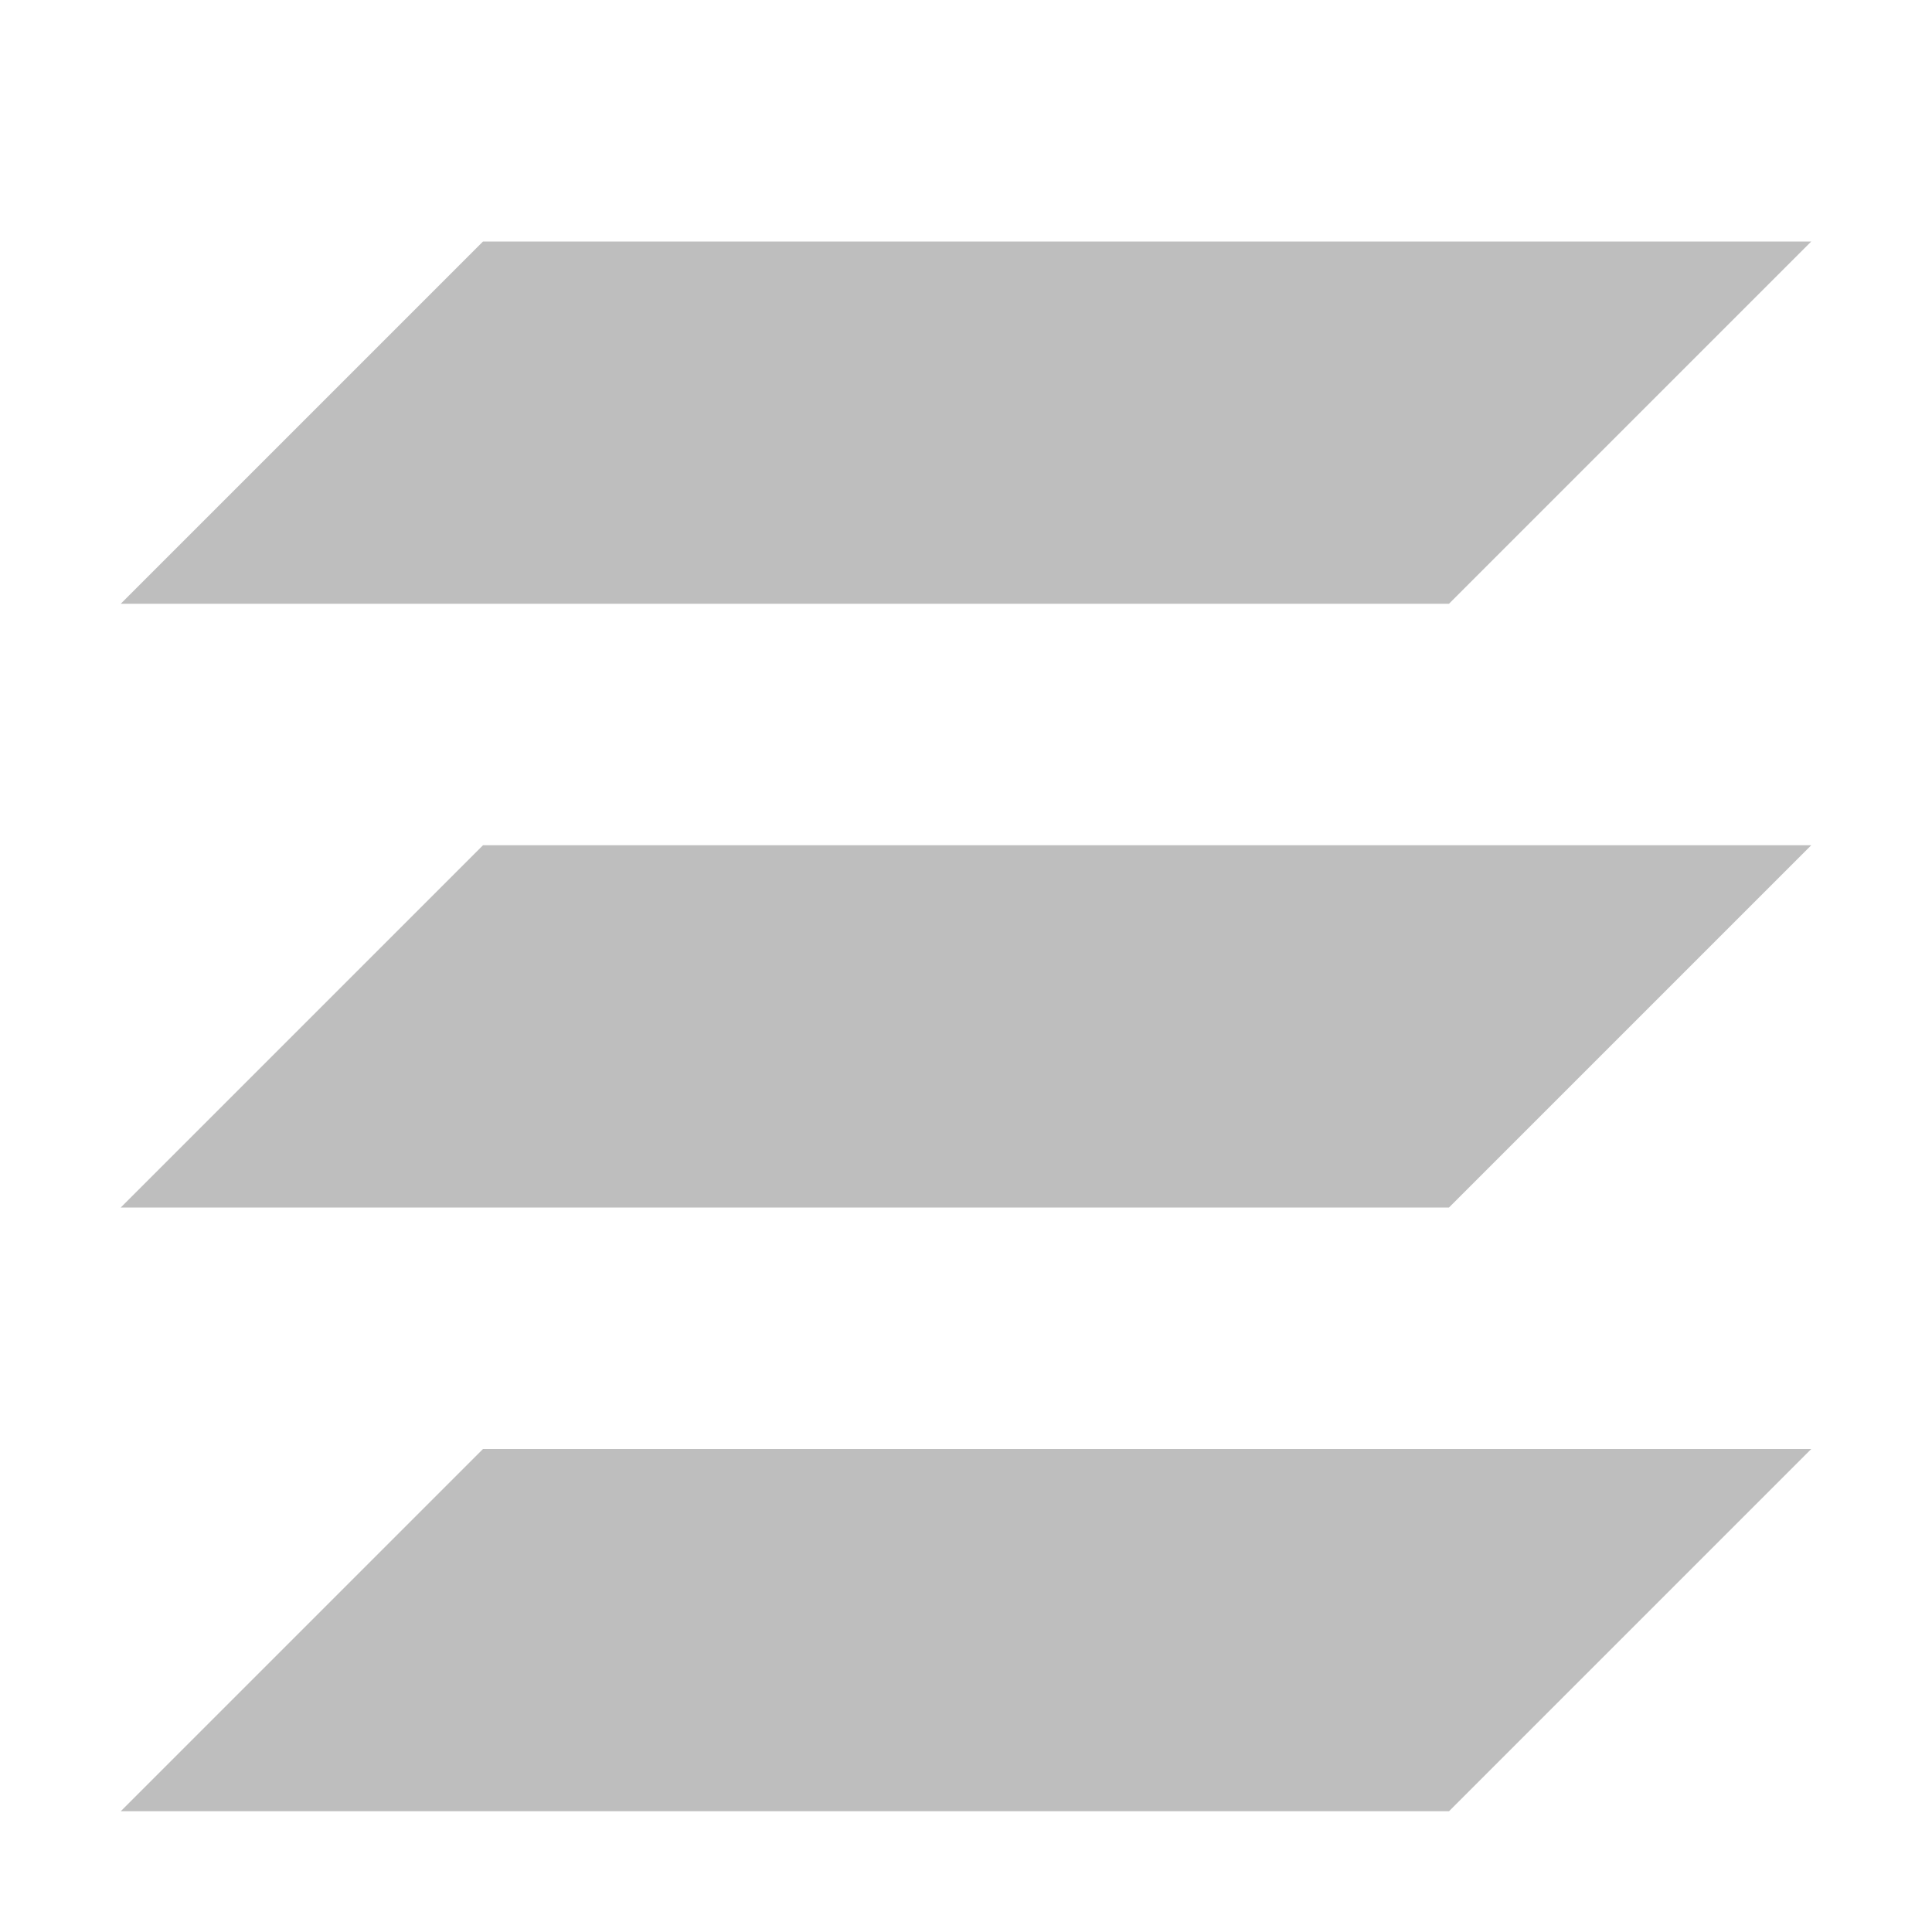 <svg xmlns="http://www.w3.org/2000/svg" xmlns:ns3="http://www.openswatchbook.org/uri/2009/osb" id="svg1" width="16" height="16" version="1.1"><g id="layer1" transform="translate(-320 -524.36)"><path id="path11960" fill="#bebebe" d="m321 539.36 3-3h11l-3 3z"/><path id="path11962" fill="#bebebe" d="m321 534.36 3-3h11l-3 3z"/><path id="path11964" fill="#bebebe" d="m321 529.36 3-3h11l-3 3z"/><g id="layer2" fill="#859f46" display="none" opacity=".5" transform="translate(229.28 556.07)"><rect id="48x48" width="48" height="48" x="-2.25" y="4.25" color="#000" display="inline"/><rect id="32x32" width="32" height="32" x="53.75" y="20.25" color="#000" display="inline"/><rect id="24x24" width="24" height="24" x="93.75" y="28.25" color="#000" display="inline"/><rect id="22x22" width="22" height="22" x="125.75" y="30.25" color="#000" display="inline"/></g></g></svg>